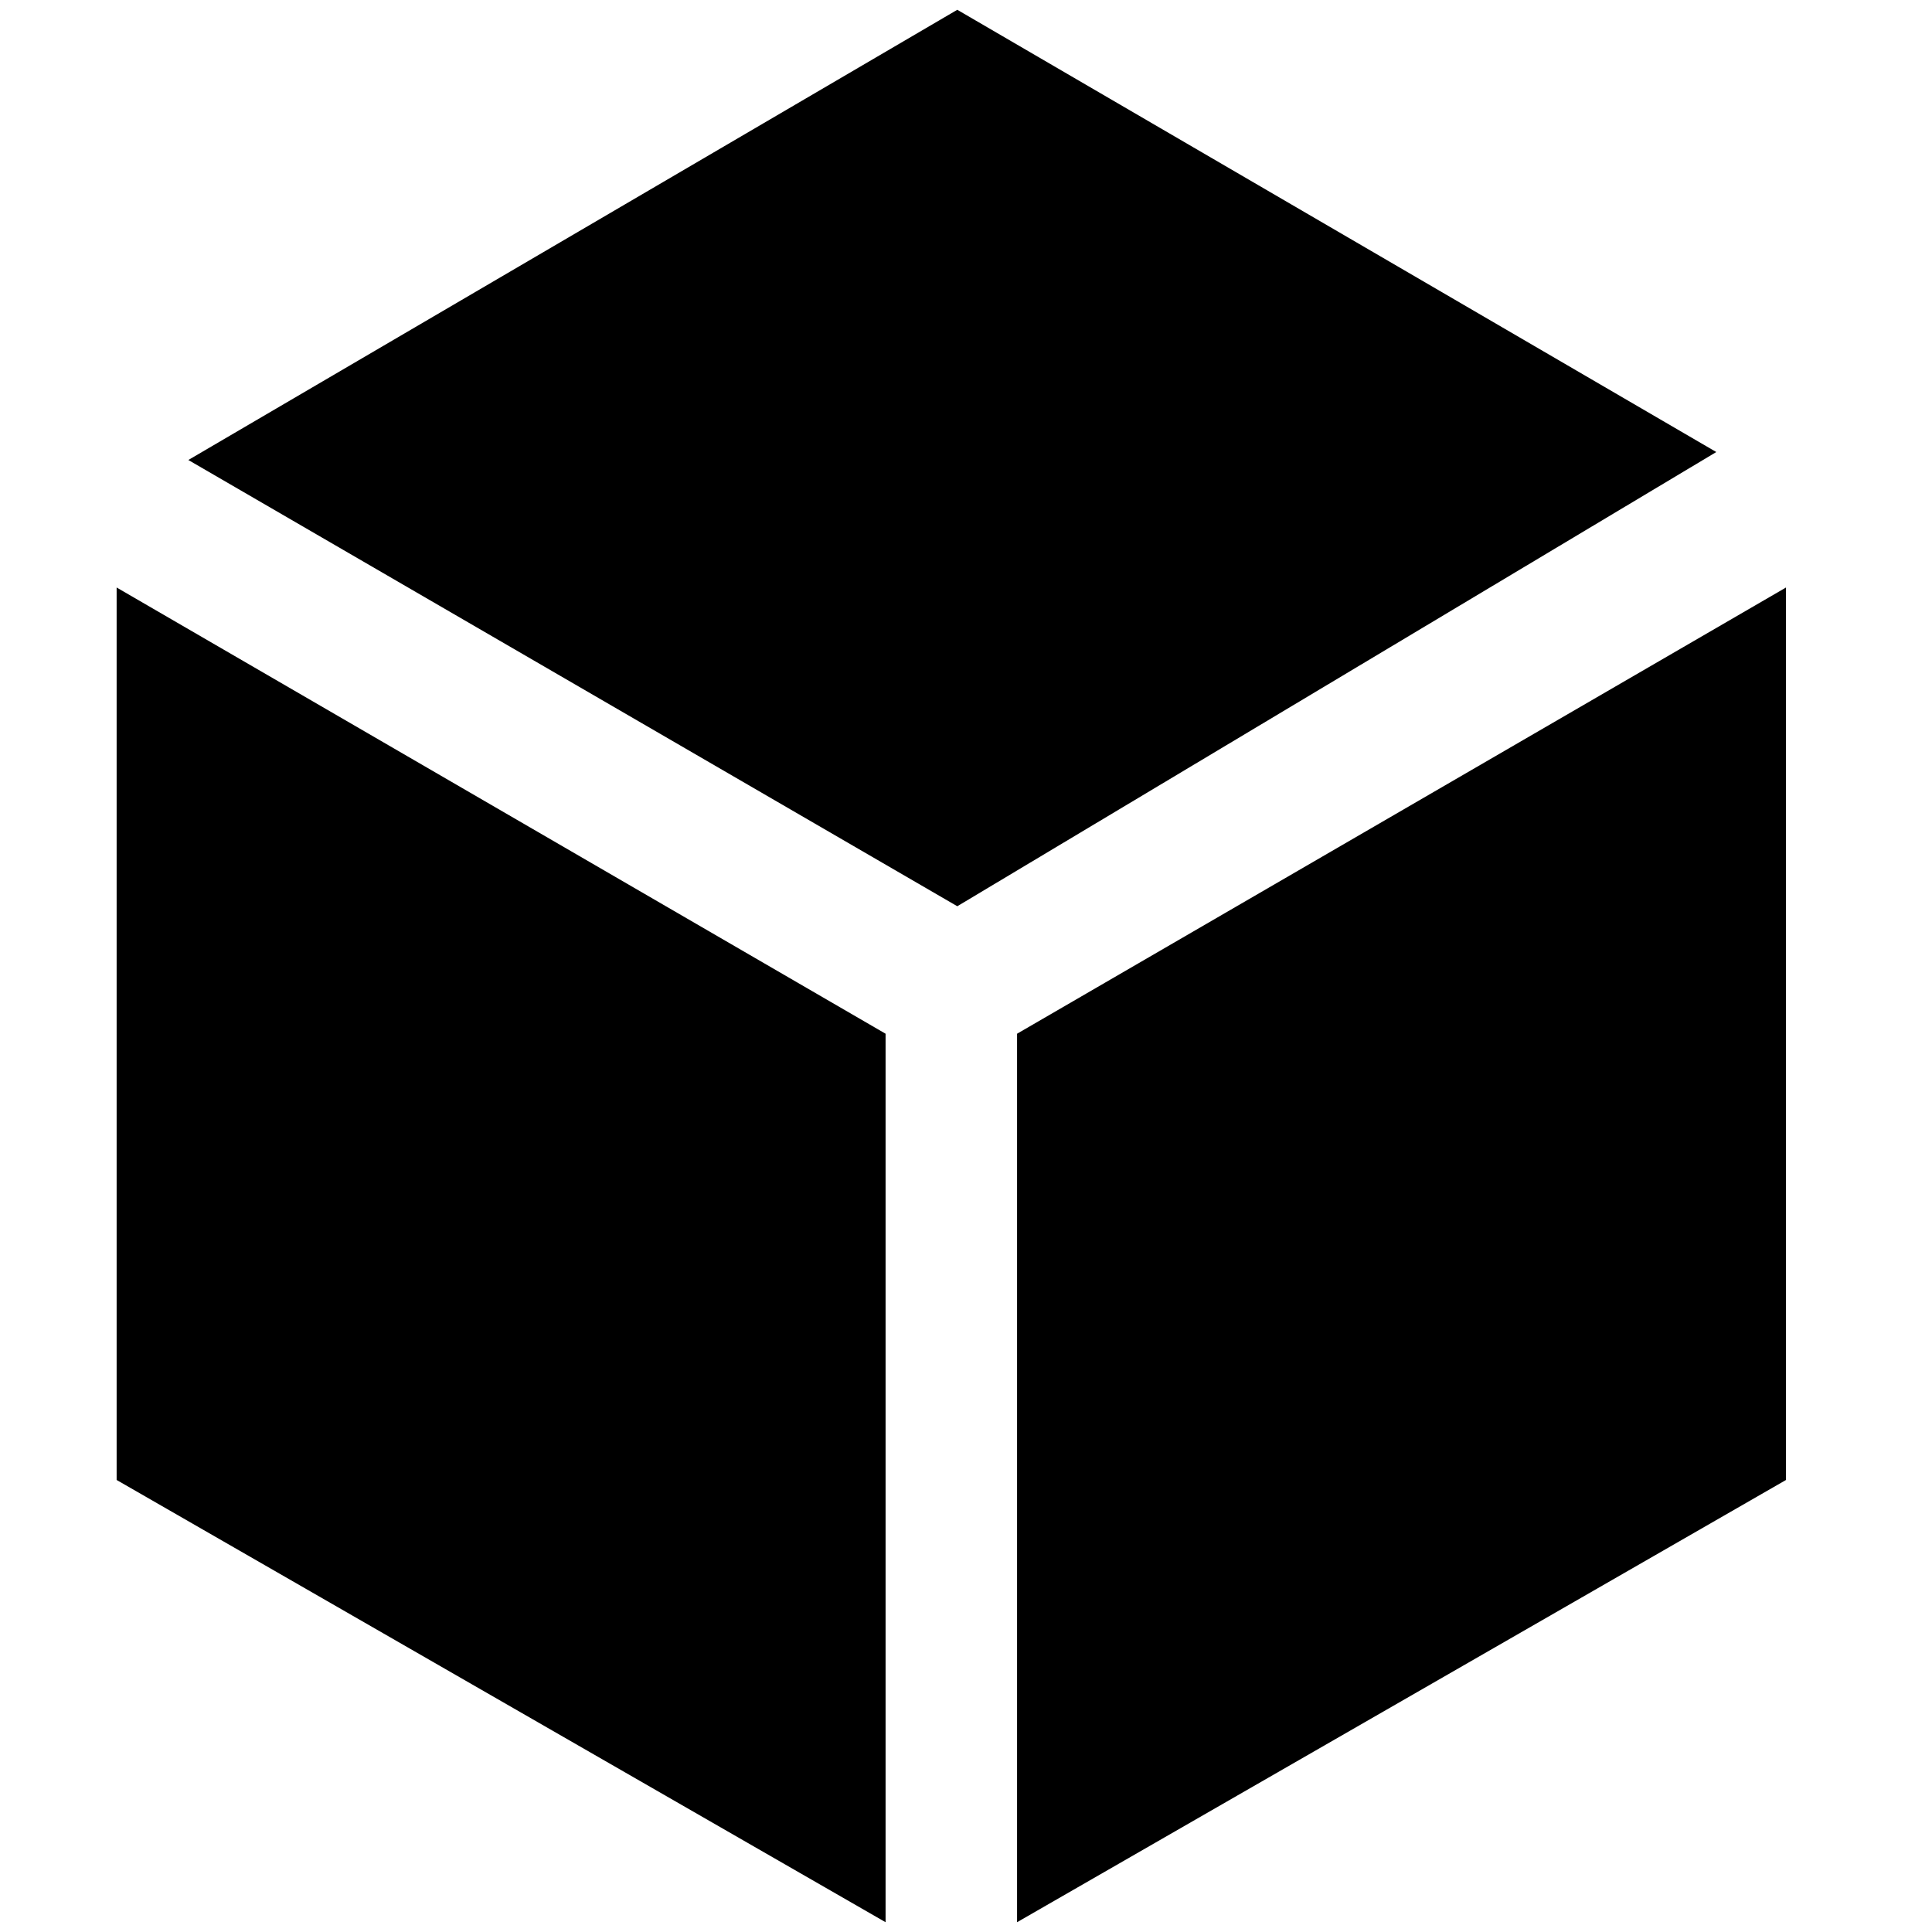 <?xml version="1.0" standalone="no"?><!DOCTYPE svg PUBLIC "-//W3C//DTD SVG 1.1//EN" "http://www.w3.org/Graphics/SVG/1.1/DTD/svg11.dtd"><svg t="1572600011447" class="icon" viewBox="0 0 1024 1024" version="1.1" xmlns="http://www.w3.org/2000/svg" p-id="6653" xmlns:xlink="http://www.w3.org/1999/xlink" width="200" height="200"><defs><style type="text/css"></style></defs><path d="M946.617 311.39l-407.552 236.506V1018.812l407.552-234.398zM61.817 311.39l407.558 236.506V1018.812l-407.558-234.398zM507.386 5.188L99.822 243.809l407.564 236.518 402.28-240.741z" p-id="6654"></path></svg>